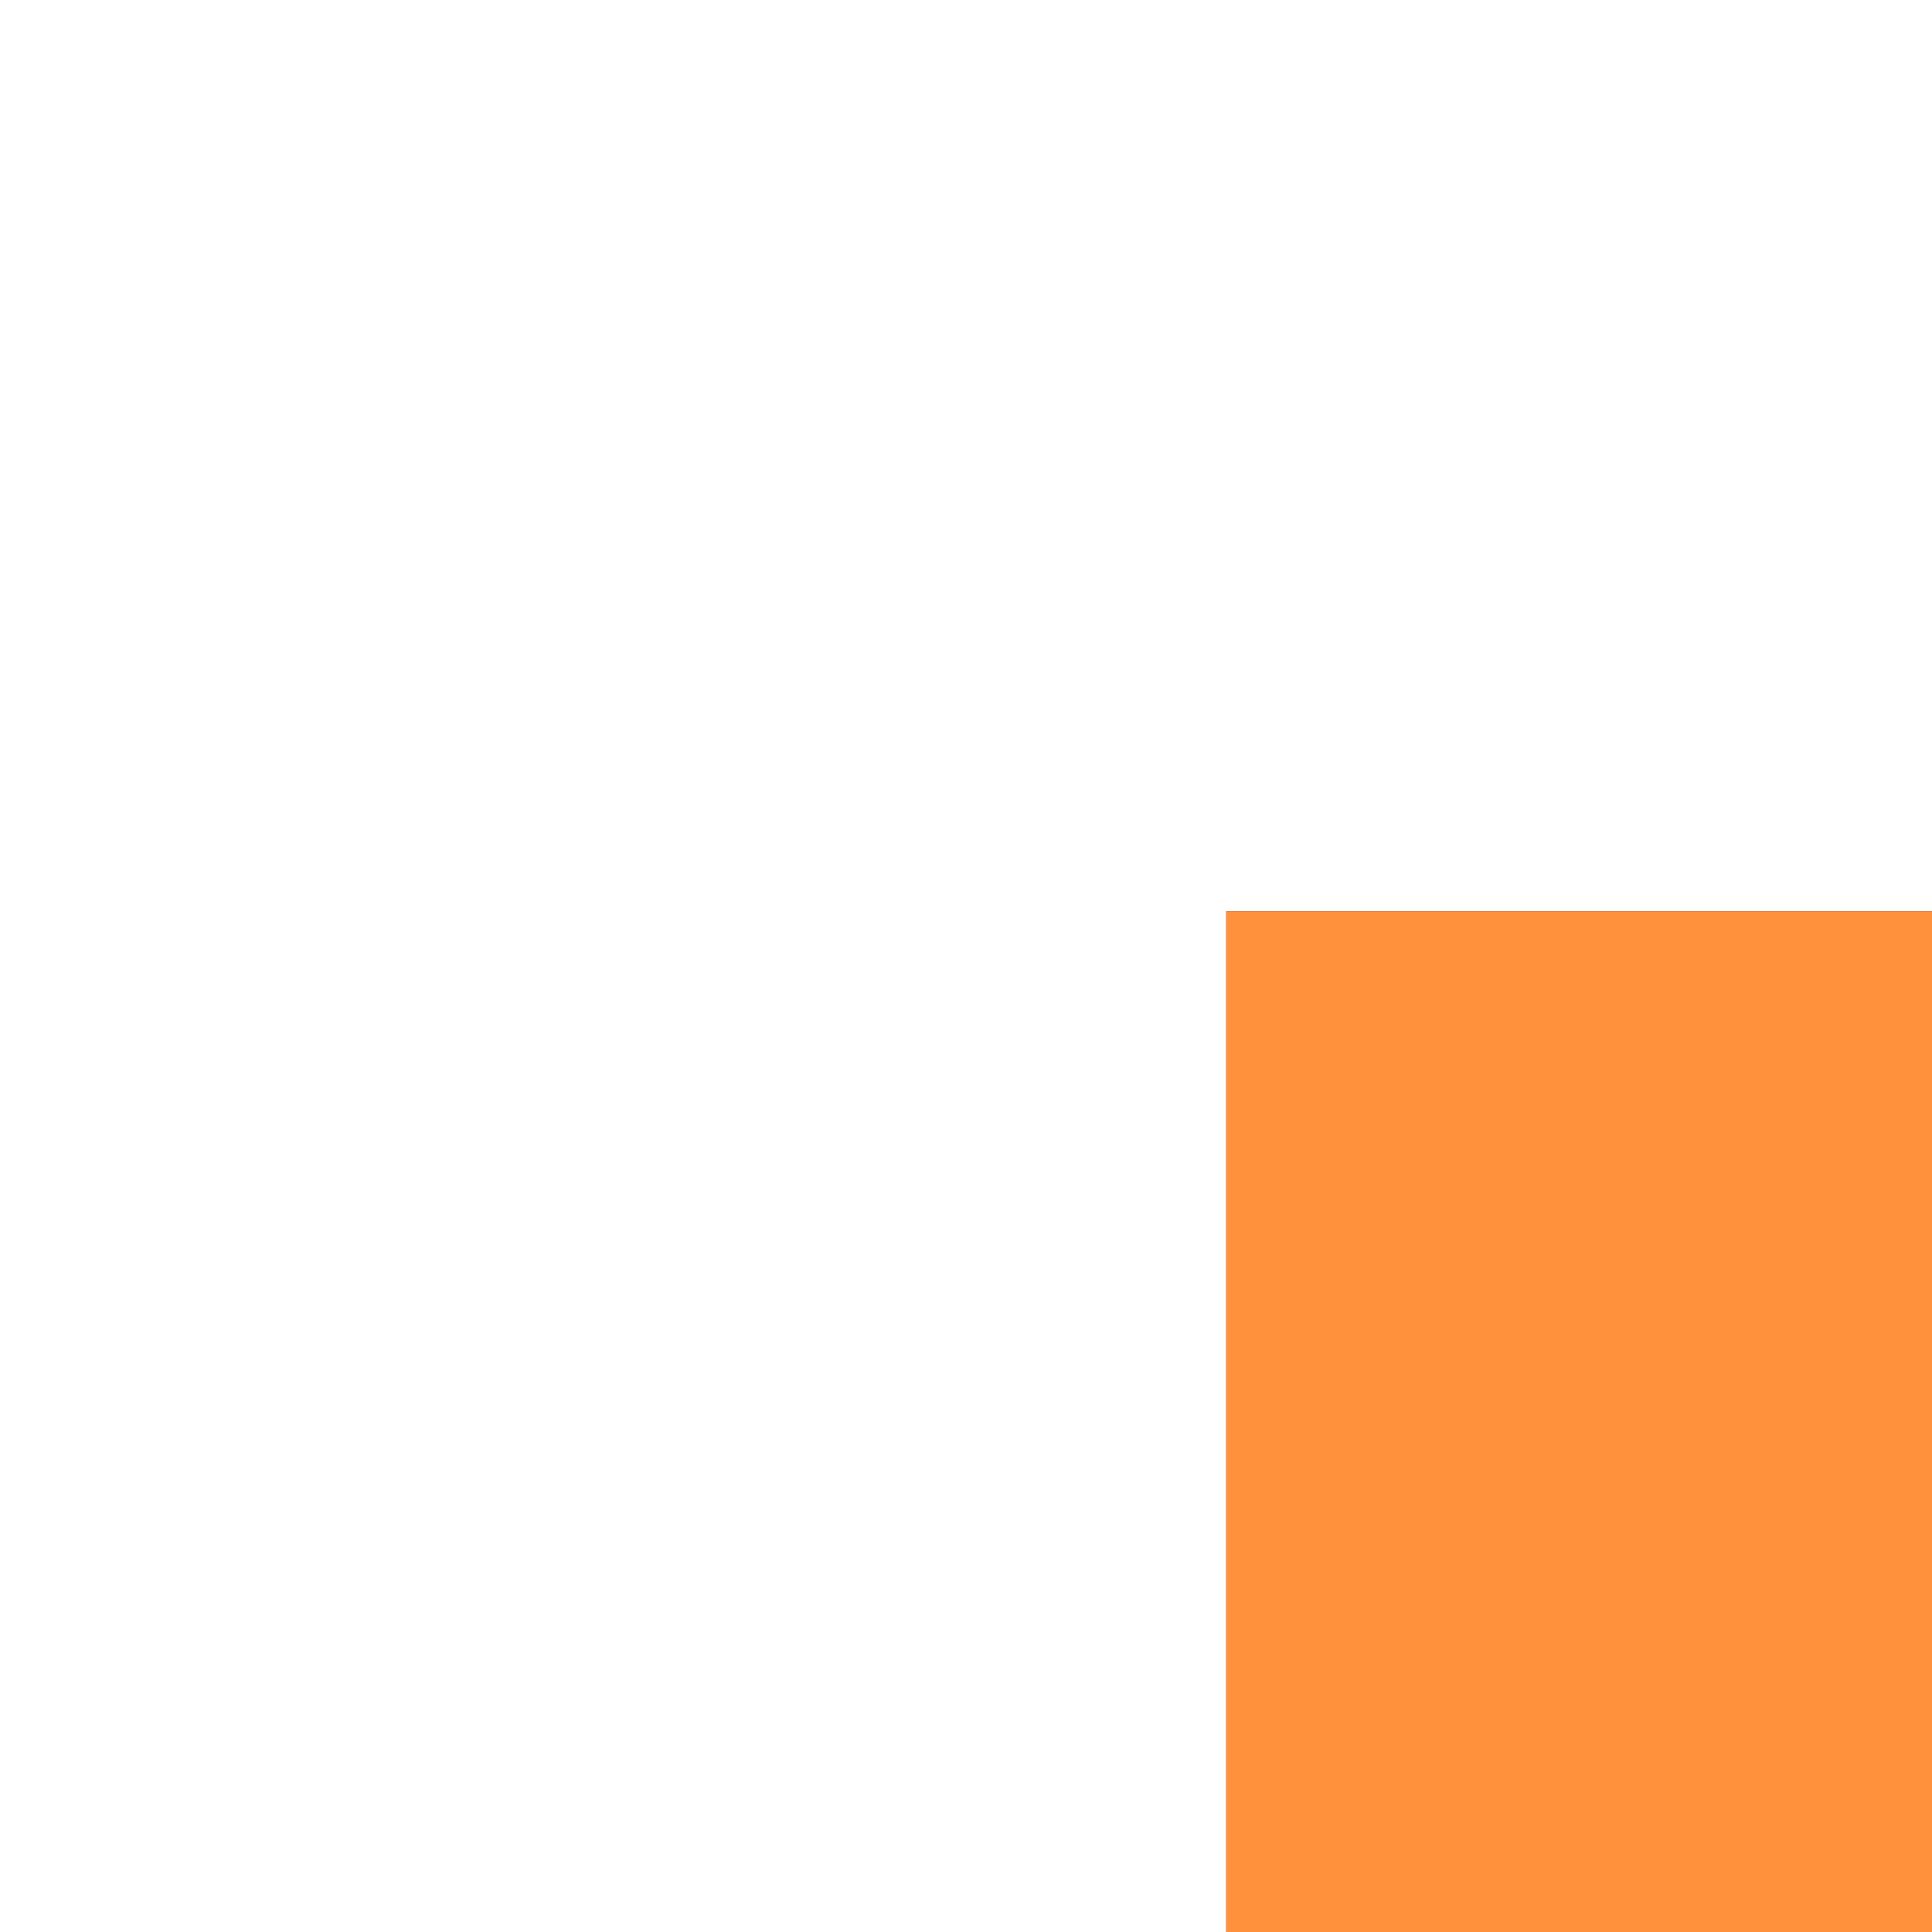<?xml version="1.0" encoding="utf-8"?>
<!-- Generator: Adobe Illustrator 24.1.2, SVG Export Plug-In . SVG Version: 6.00 Build 0)  -->
<svg version="1.1"
	 id="svg15807" xmlns:cc="http://creativecommons.org/ns#" xmlns:dc="http://purl.org/dc/elements/1.1/" xmlns:inkscape="http://www.inkscape.org/namespaces/inkscape" xmlns:rdf="http://www.w3.org/1999/02/22-rdf-syntax-ns#" xmlns:sodipodi="http://sodipodi.sourceforge.net/DTD/sodipodi-0.dtd" xmlns:svg="http://www.w3.org/2000/svg"
	 xmlns="http://www.w3.org/2000/svg" xmlns:xlink="http://www.w3.org/1999/xlink" x="0px" y="0px" viewBox="0 0 1 1"
	 enable-background="new 0 0 1 1" xml:space="preserve">
<g id="layer1" transform="translate(-163.909,-289.308)" inkscape:groupmode="layer" inkscape:label="Layer 1">
	
		<g id="g13001-4" transform="matrix(-0.049,0,0,-0.049,90.088,234.453)" inkscape:export-filename="C:\Users\Donatas\Documents\ShareX\Screenshots\2019-01\BSMGWaterTileSet.png" inkscape:export-xdpi="450" inkscape:export-ydpi="450">
		<path id="path12987-6" inkscape:connector-curvature="0" fill="#6D446A" d="M-1519.505-1129.116v-20.583h-20.582v20.583H-1519.505
			z"/>
		<path id="path12989-8" inkscape:connector-curvature="0" fill="#6D446A" d="M-1519.505-1129.116v-18.62h-20.582v18.62H-1519.505z"
			/>
		<path id="path12991-4" inkscape:connector-curvature="0" fill="#573758" d="M-1519.505-1129.116v-16.655h-20.582v16.655H-1519.505
			z"/>
		<path id="path12993-8" inkscape:connector-curvature="0" fill="#FF913D" d="M-1519.505-1129.116v-14.692h-20.582v14.692H-1519.505
			z"/>
		<path id="path12995-0" inkscape:connector-curvature="0" fill="#573758" d="M-1540.089-1135.007c3.253,0,5.891,2.637,5.891,5.89
			c0,0,0,0,0,0.001h-5.891V-1135.007z"/>
		<path id="path12997-4" inkscape:connector-curvature="0" fill="#6D446A" d="M-1540.089-1133.044c2.169,0,3.928,1.759,3.928,3.928
			l0,0h-3.928V-1133.044z"/>
		<path id="path12999-5" inkscape:connector-curvature="0" fill="#6D446A" d="M-1540.089-1131.08c1.084,0,1.963,0.879,1.963,1.963
			c0,0,0,0,0,0.001h-1.963V-1131.08z"/>
	</g>
</g>
</svg>
